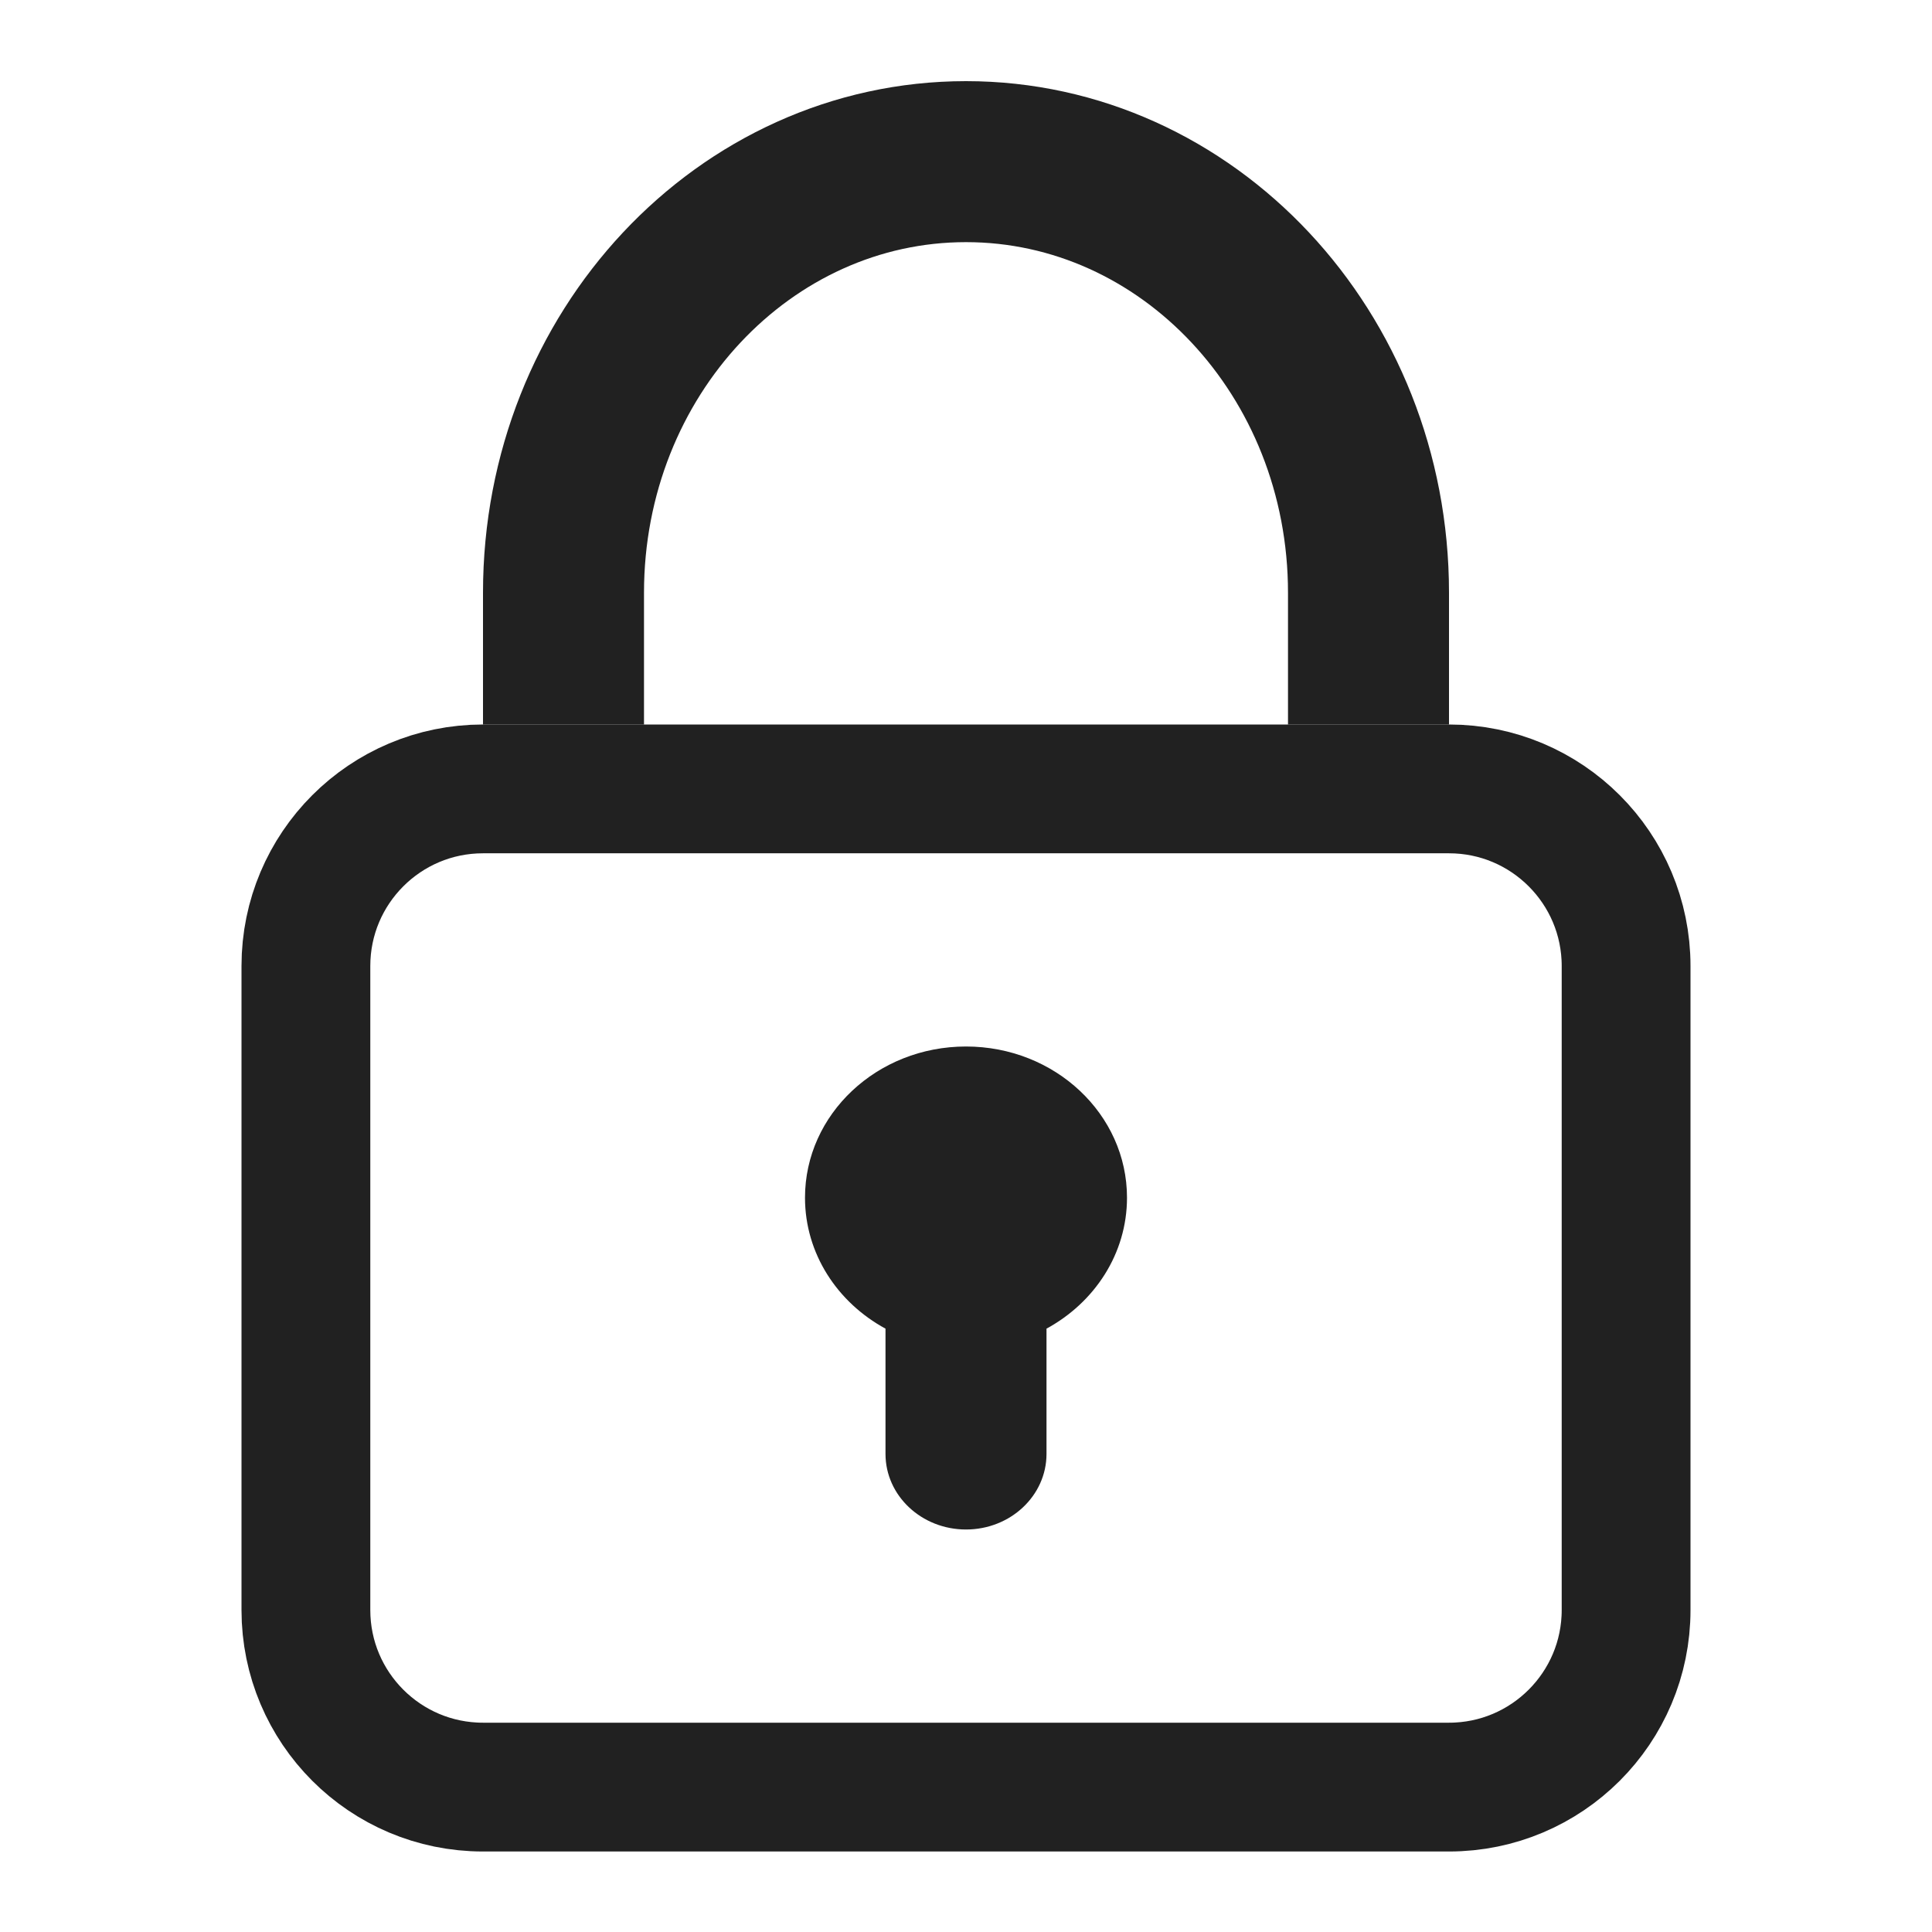 <svg width="24" height="24" viewBox="0 0 24 24" fill="none" xmlns="http://www.w3.org/2000/svg">
<path d="M7 9V7.363C7 4.392 9.251 2.008 12 2.008C14.749 2.008 17 4.392 17 7.363L17 9" stroke="black" stroke-opacity="0.87" stroke-width="2"/>
<path d="M3.8 12C3.8 10.785 4.785 9.8 6 9.8H18C19.215 9.8 20.2 10.785 20.2 12V20C20.2 21.215 19.215 22.2 18 22.2H6C4.785 22.2 3.8 21.215 3.8 20V12Z" stroke="black" stroke-opacity="0.87" stroke-width="1.6"/>
<path d="M13 16.505C13.598 16.18 14 15.573 14 14.878C14 13.841 13.105 13 12 13C10.895 13 10 13.841 10 14.878C10 15.573 10.402 16.18 11 16.505V18.061C11 18.58 11.448 19 12 19C12.552 19 13 18.58 13 18.061V16.505Z" fill="black" fill-opacity="0.87"/>
</svg>
